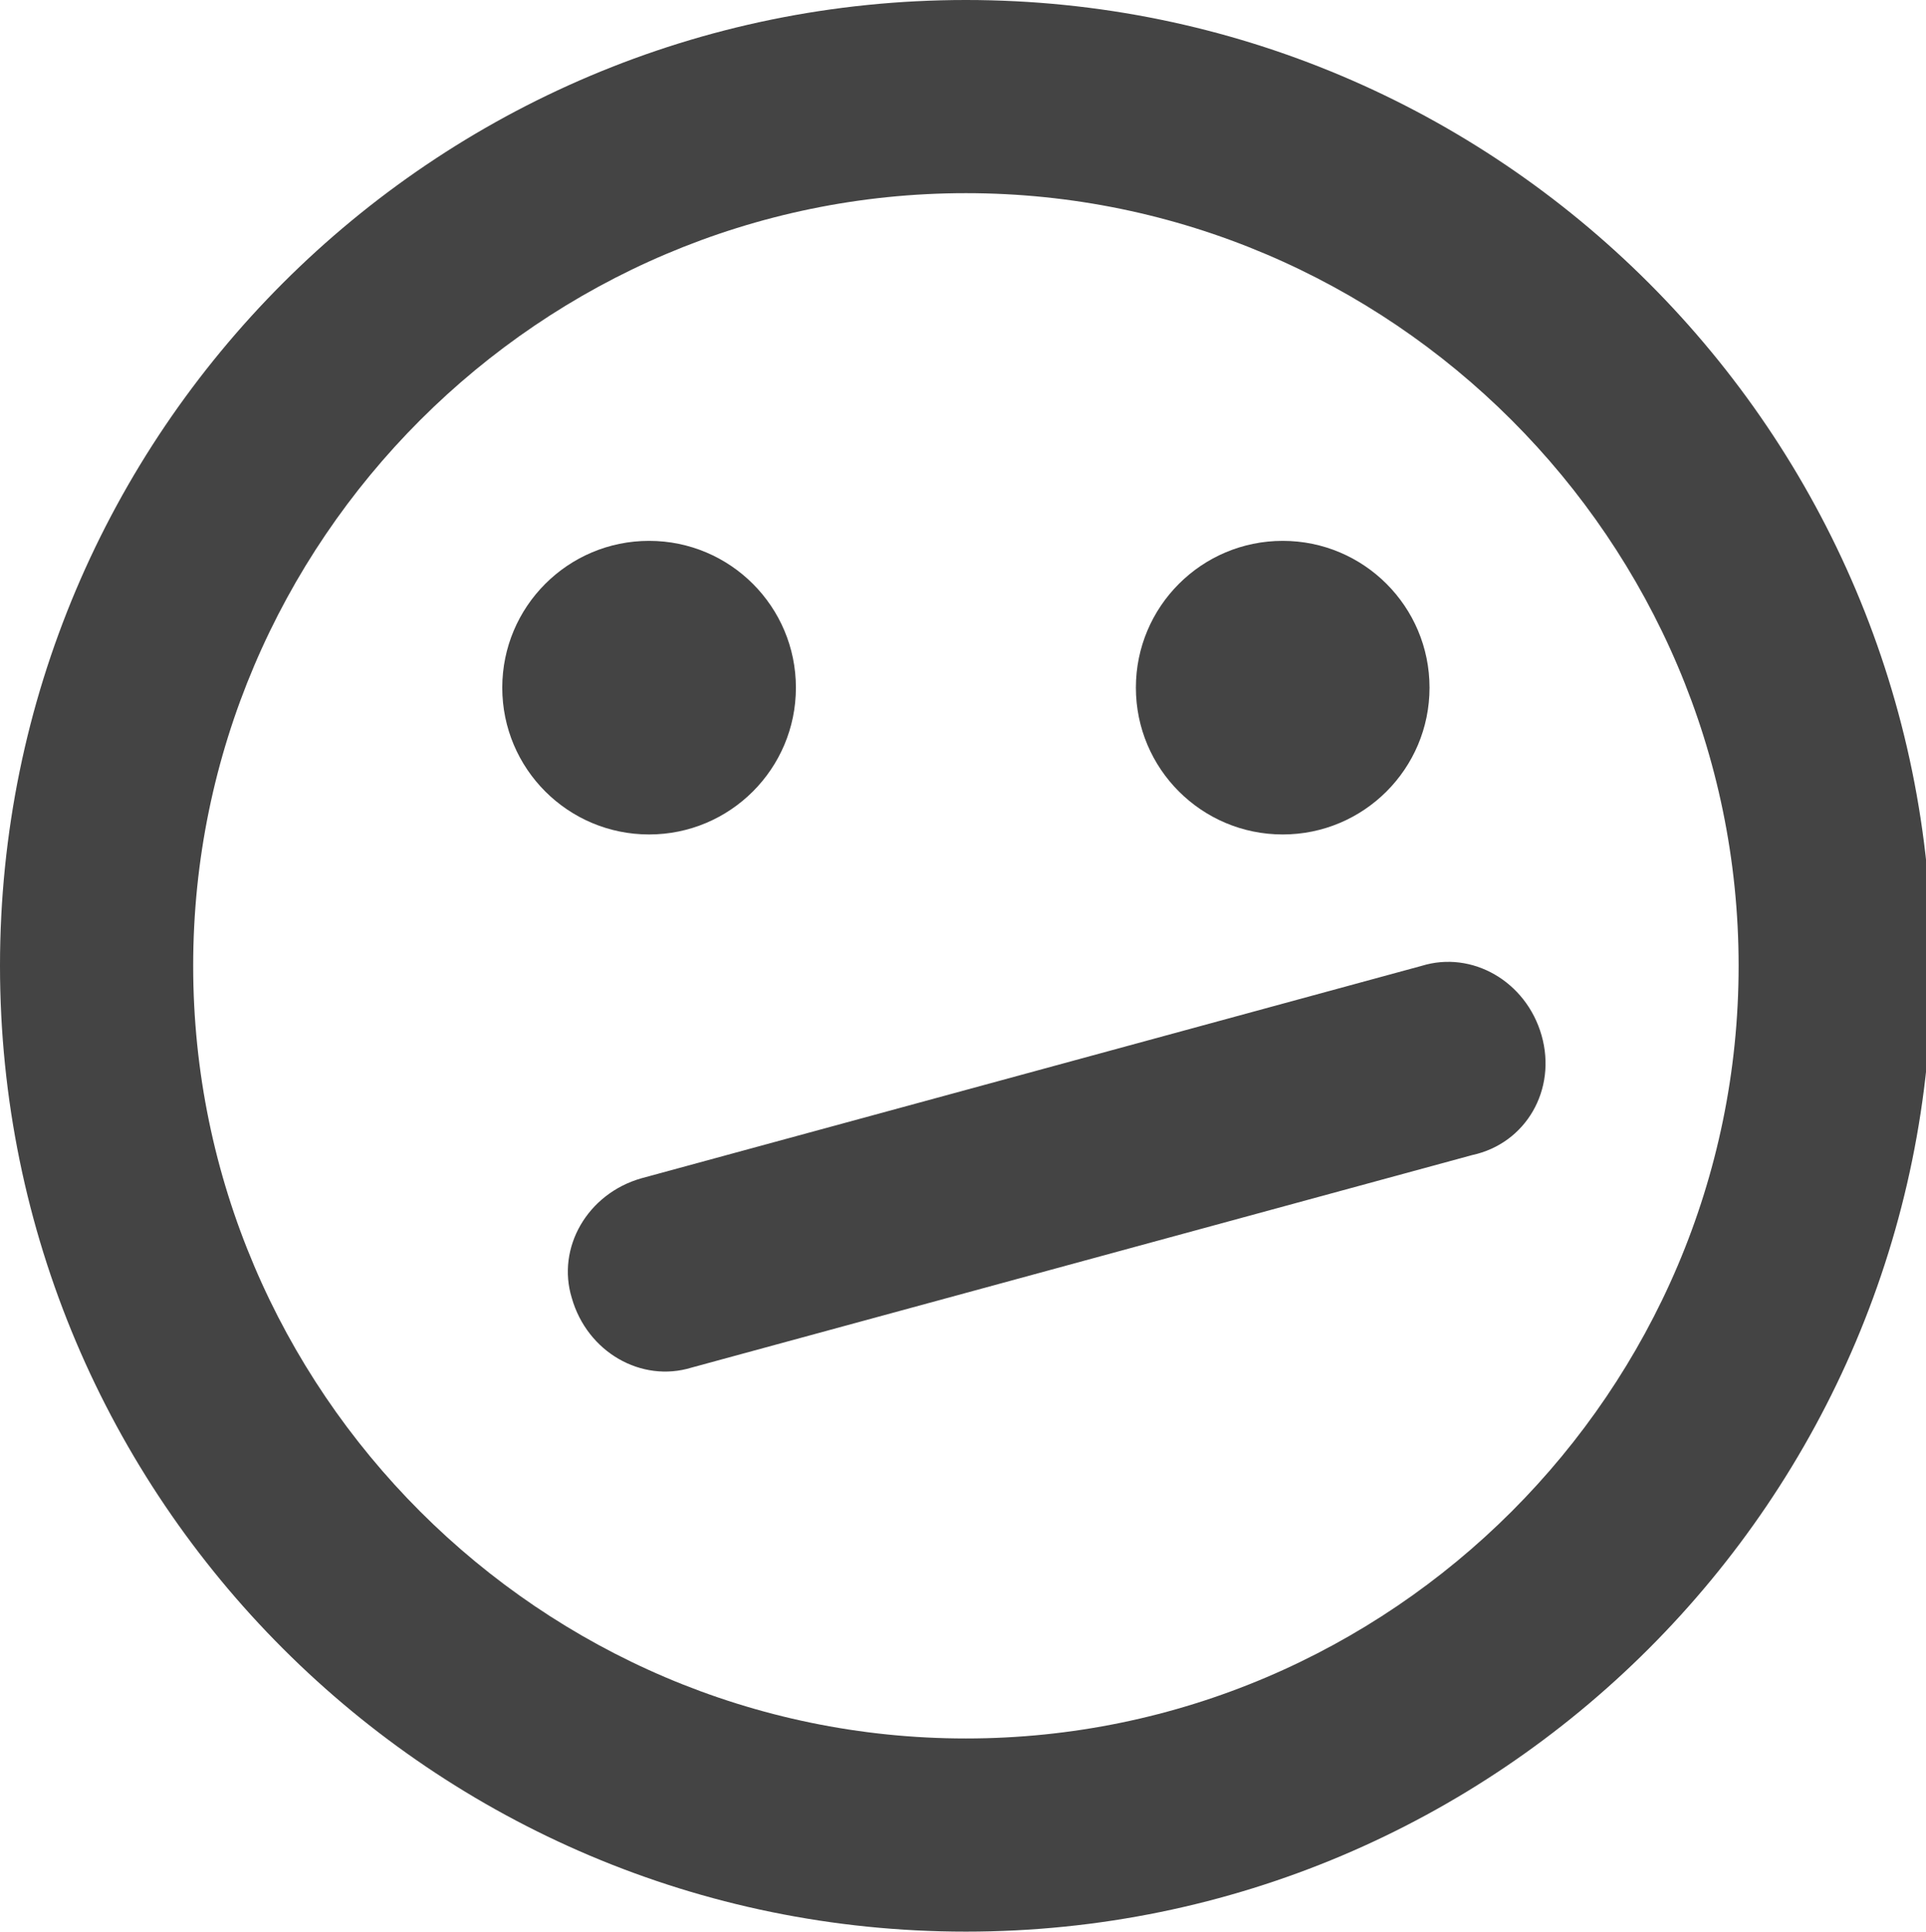 <?xml version="1.0" encoding="utf-8"?>
<!-- Generator: Adobe Illustrator 18.0.0, SVG Export Plug-In . SVG Version: 6.00 Build 0)  -->
<!DOCTYPE svg PUBLIC "-//W3C//DTD SVG 1.1//EN" "http://www.w3.org/Graphics/SVG/1.1/DTD/svg11.dtd">
<svg version="1.1" id="Layer_1" xmlns="http://www.w3.org/2000/svg" xmlns:xlink="http://www.w3.org/1999/xlink" x="0px" y="0px"
	 viewBox="-25 -25 99.7 100" enable-background="new -25 -25 99.7 100" xml:space="preserve">
<g>
	<path fill="#444444" d="M25-15c22,0,40,18,40,40S47,65,25,65s-40-18-40-40S3-15,25-15 M25-25C-2.6-25-25-2.6-25,25s22.4,50,50,50
		s50-22.4,50-50S52.6-25,25-25L25-25z"/>
	<circle fill="#444444" cx="8.6" cy="10.6" r="7.6"/>
	<circle fill="#444444" cx="41.4" cy="10.6" r="7.6"/>
	<path fill="#444444" d="M51.2,34.8l-40.4,11c-2.6,0.8-5.4-0.8-6.2-3.6l0,0c-0.8-2.6,0.8-5.4,3.6-6.2l40.4-11
		c2.6-0.8,5.4,0.8,6.2,3.6l0,0C55.6,31.4,54,34.2,51.2,34.8z"/>
</g>
</svg>
